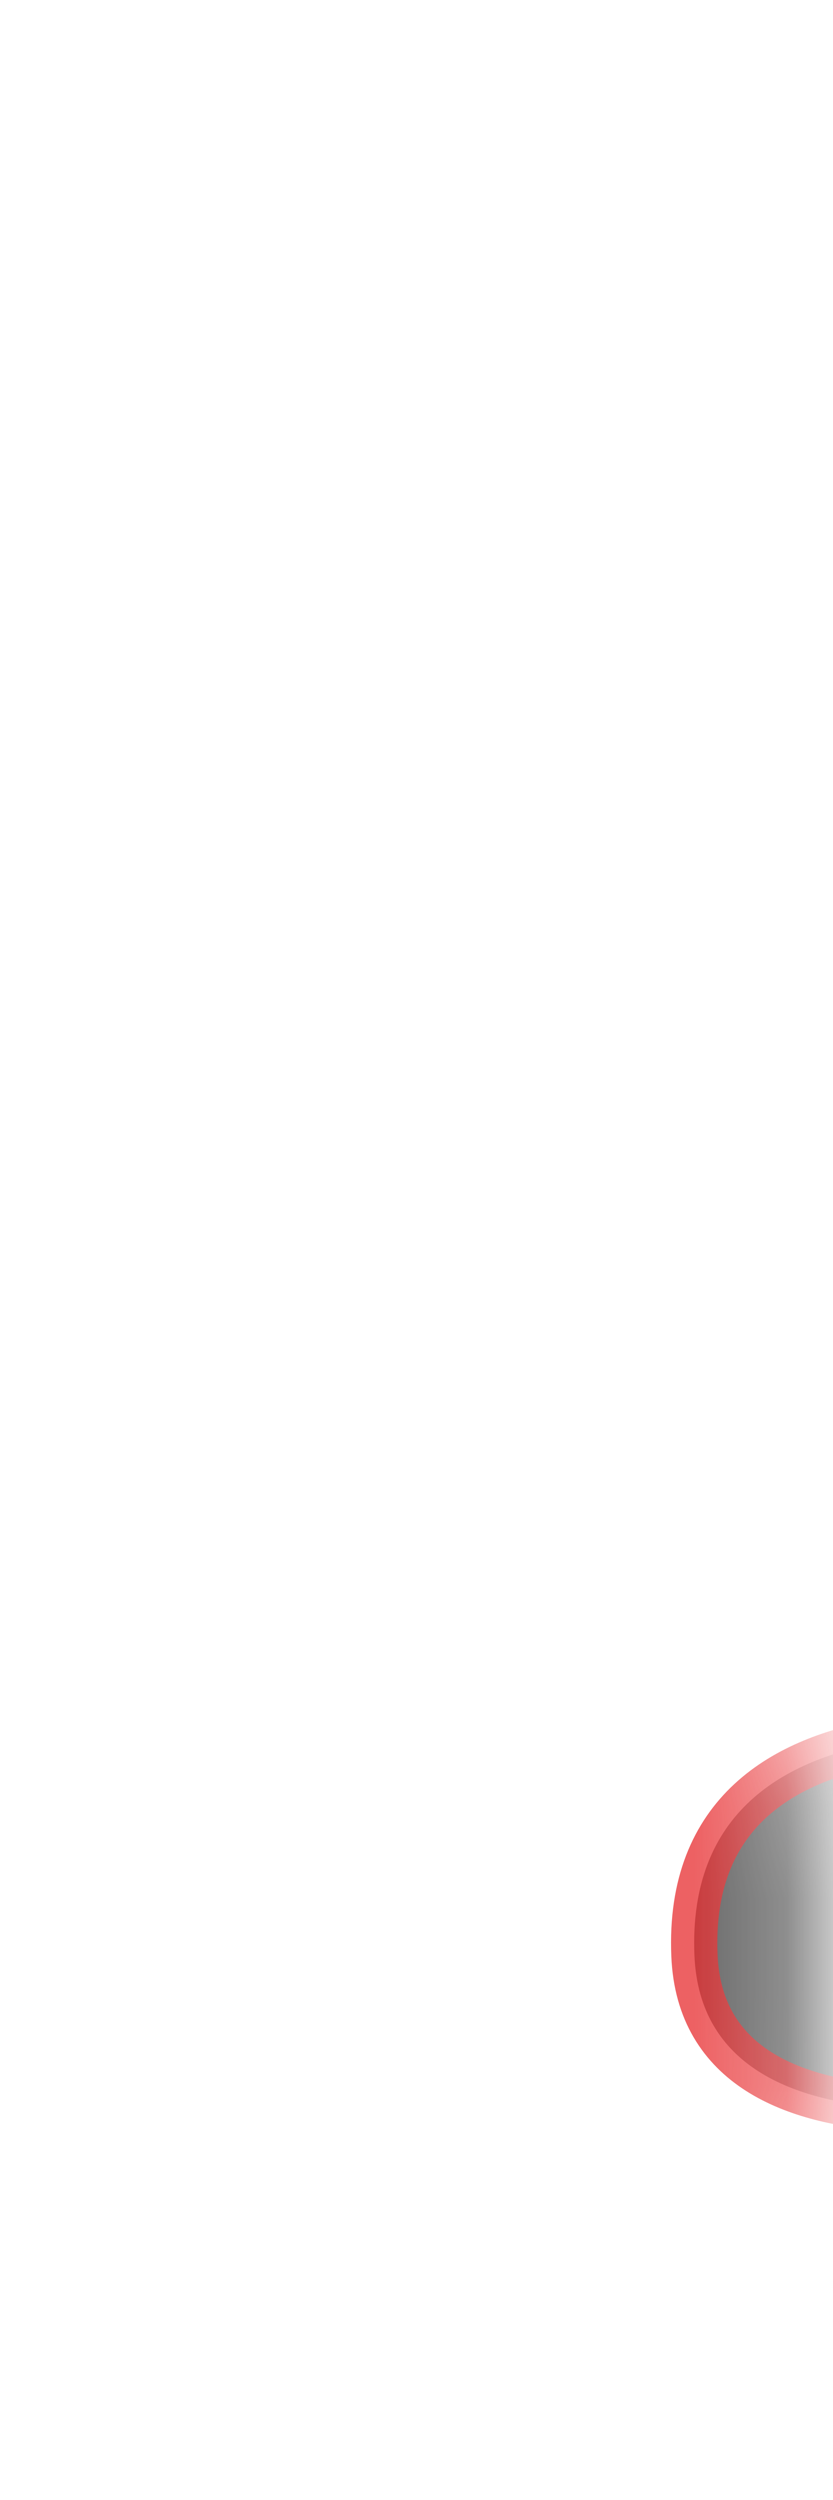 <svg width="9" height="27" viewBox="0 0 9 27" fill="none" xmlns="http://www.w3.org/2000/svg">
<mask id="mask0_289_10774" style="mask-type:luminance" maskUnits="userSpaceOnUse" x="0" y="14" width="9" height="13">
<path d="M8.554 24.119C8.064 24.949 6.444 24.799 6.194 25.489C5.954 26.169 3.524 26.469 2.844 25.289C2.164 24.119 0.894 23.679 0.594 22.559C0.304 21.439 -0.036 17.039 0.594 16.599C1.224 16.159 2.294 16.699 2.834 16.109C3.374 15.519 4.714 13.909 5.634 14.939C6.554 15.969 6.714 16.699 7.474 16.819C9.144 17.079 8.904 23.519 8.554 24.119Z" fill="white"/>
</mask>
<g mask="url(#mask0_289_10774)">
<path opacity="0.75" d="M11.663 22.599C11.663 22.599 7.603 23.539 7.503 21.119C7.373 18.009 11.703 18.839 11.703 18.839L11.663 22.599Z" fill="#3A3A3A" stroke="#E62C2F" stroke-width="0.5" stroke-linecap="round" stroke-linejoin="round"/>
</g>
</svg>

